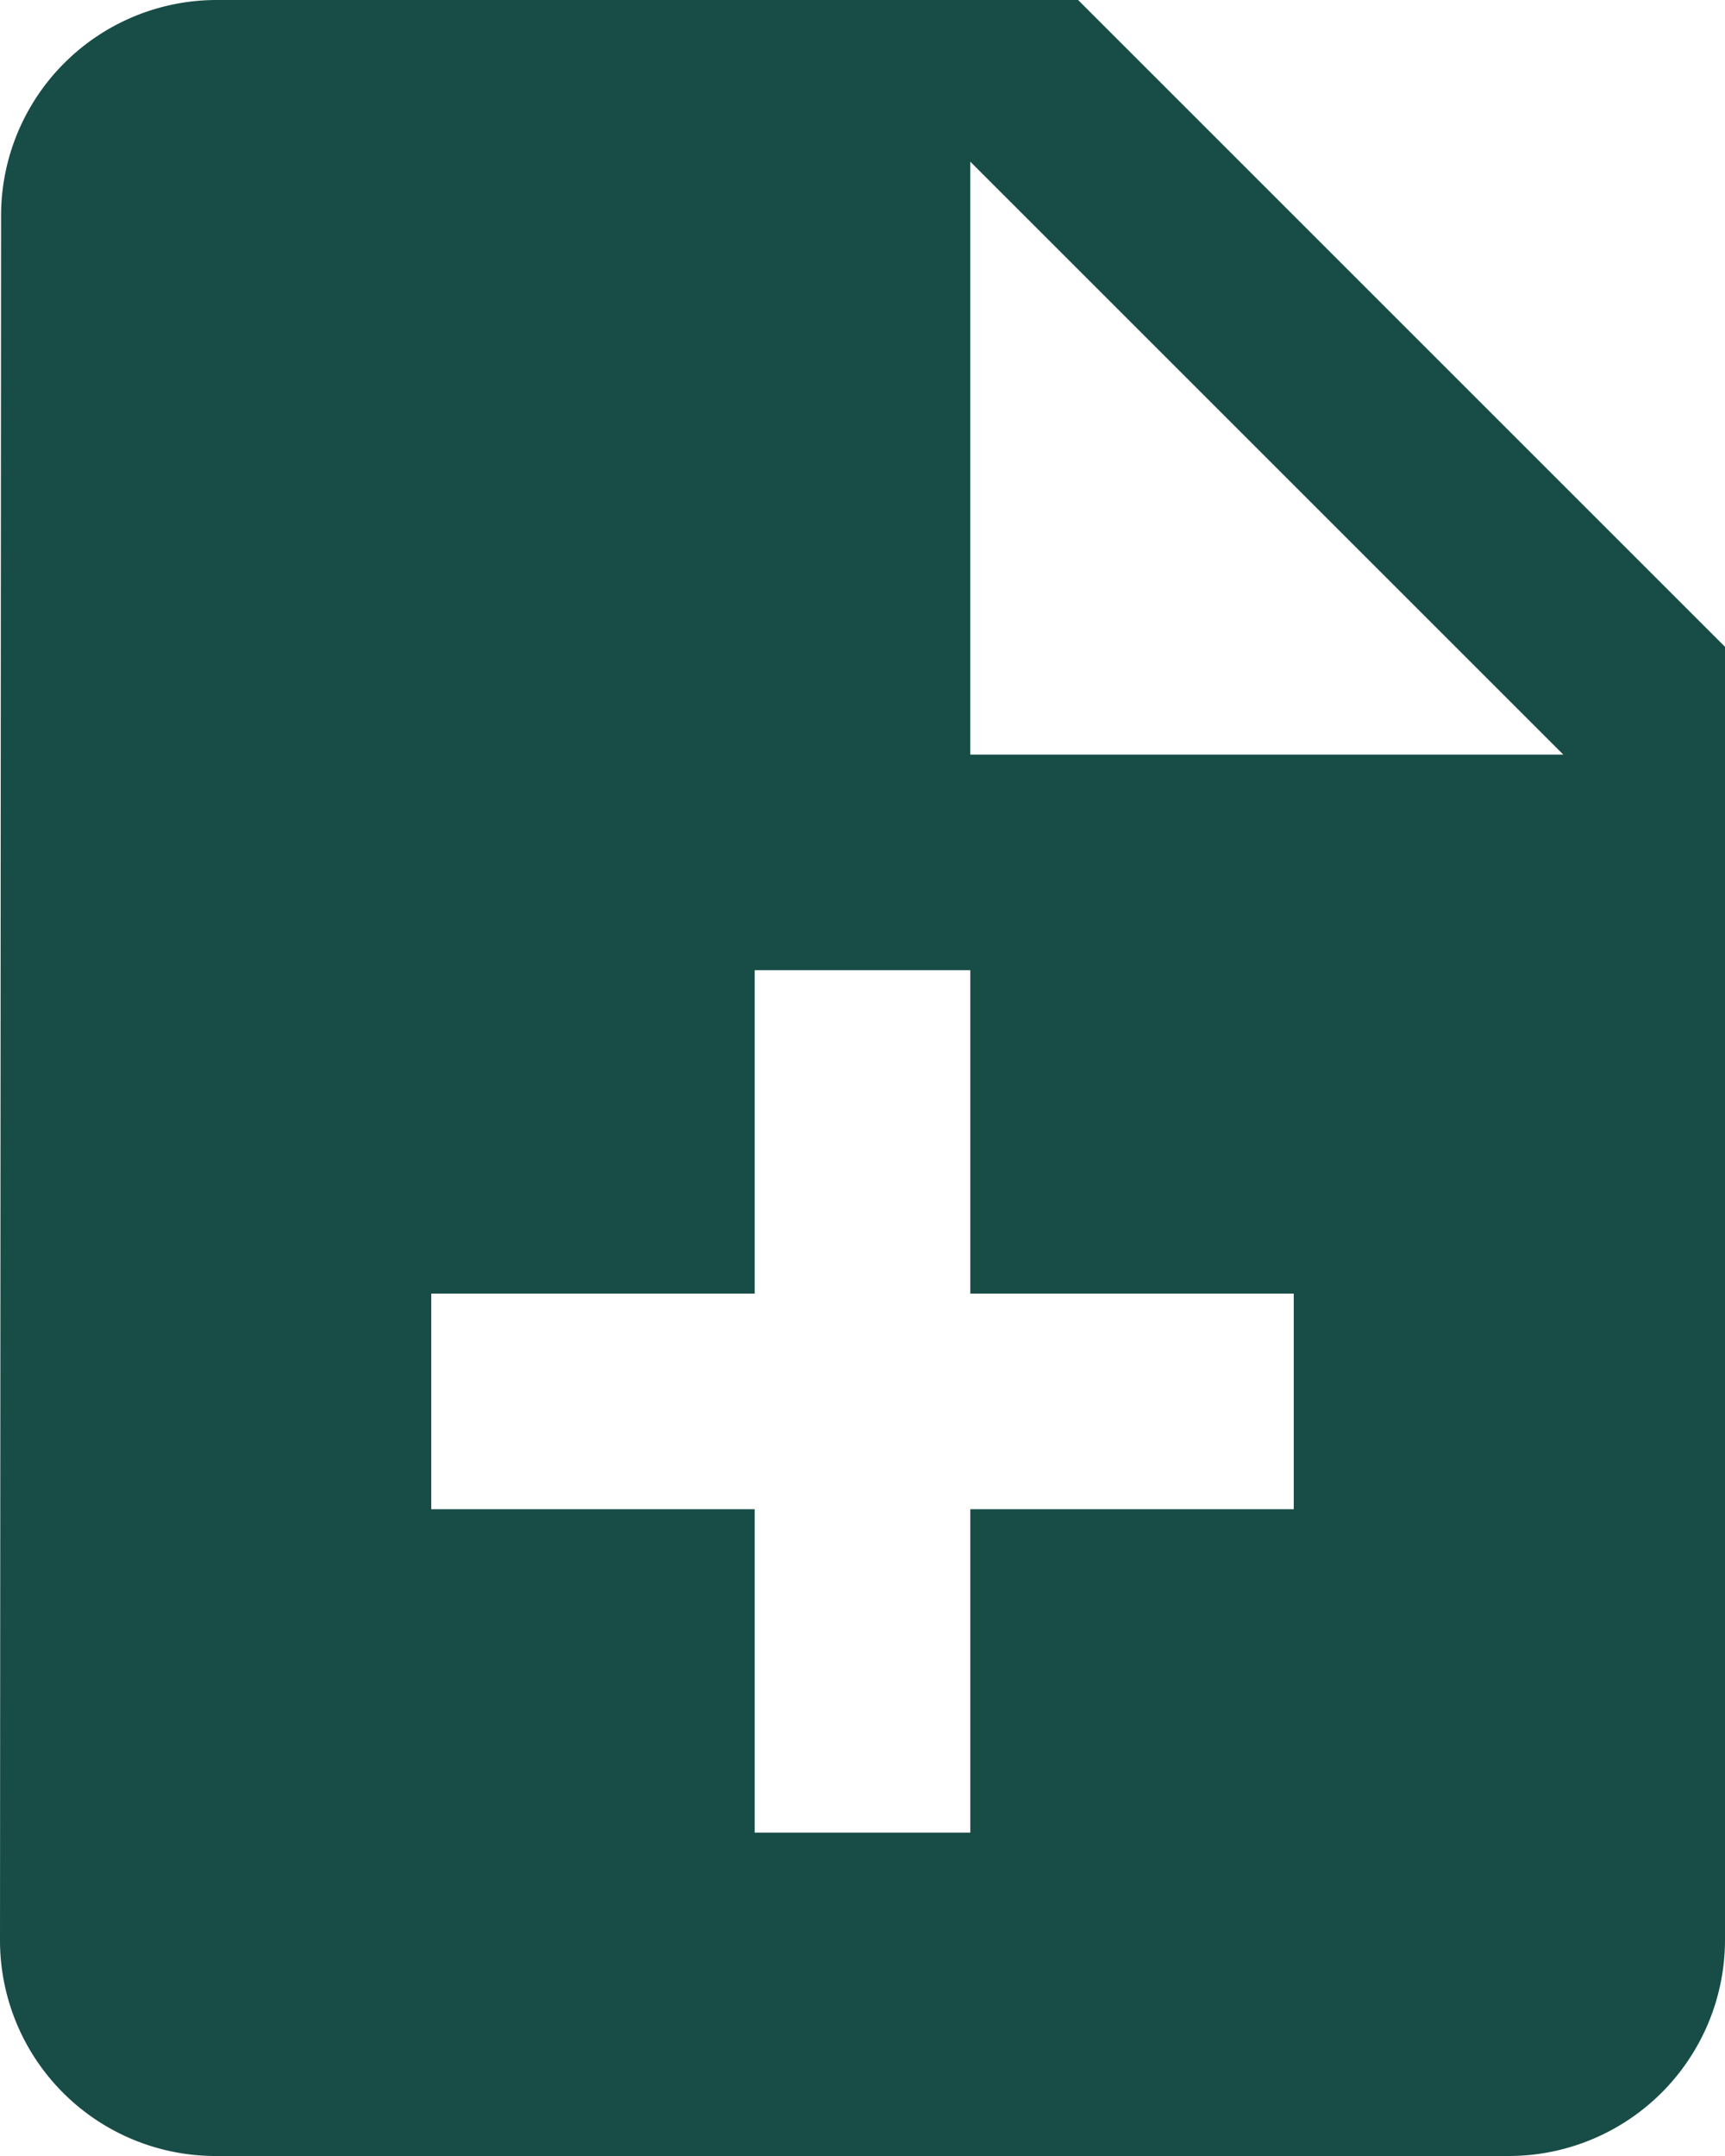 <svg xmlns="http://www.w3.org/2000/svg" width="24" height="30" viewBox="0 0 24 30"><defs><style>.a{fill:#184d47;}</style></defs><path class="a" d="M21,3H9A3,3,0,0,0,6.015,6L6,30a3,3,0,0,0,2.985,3H27a3.009,3.009,0,0,0,3-3V12Zm3,21H19.5v4.5h-3V24H12V21h4.5V16.5h3V21H24ZM19.5,13.5V5.25l8.25,8.25Z" transform="translate(-6 -3)"/></svg>